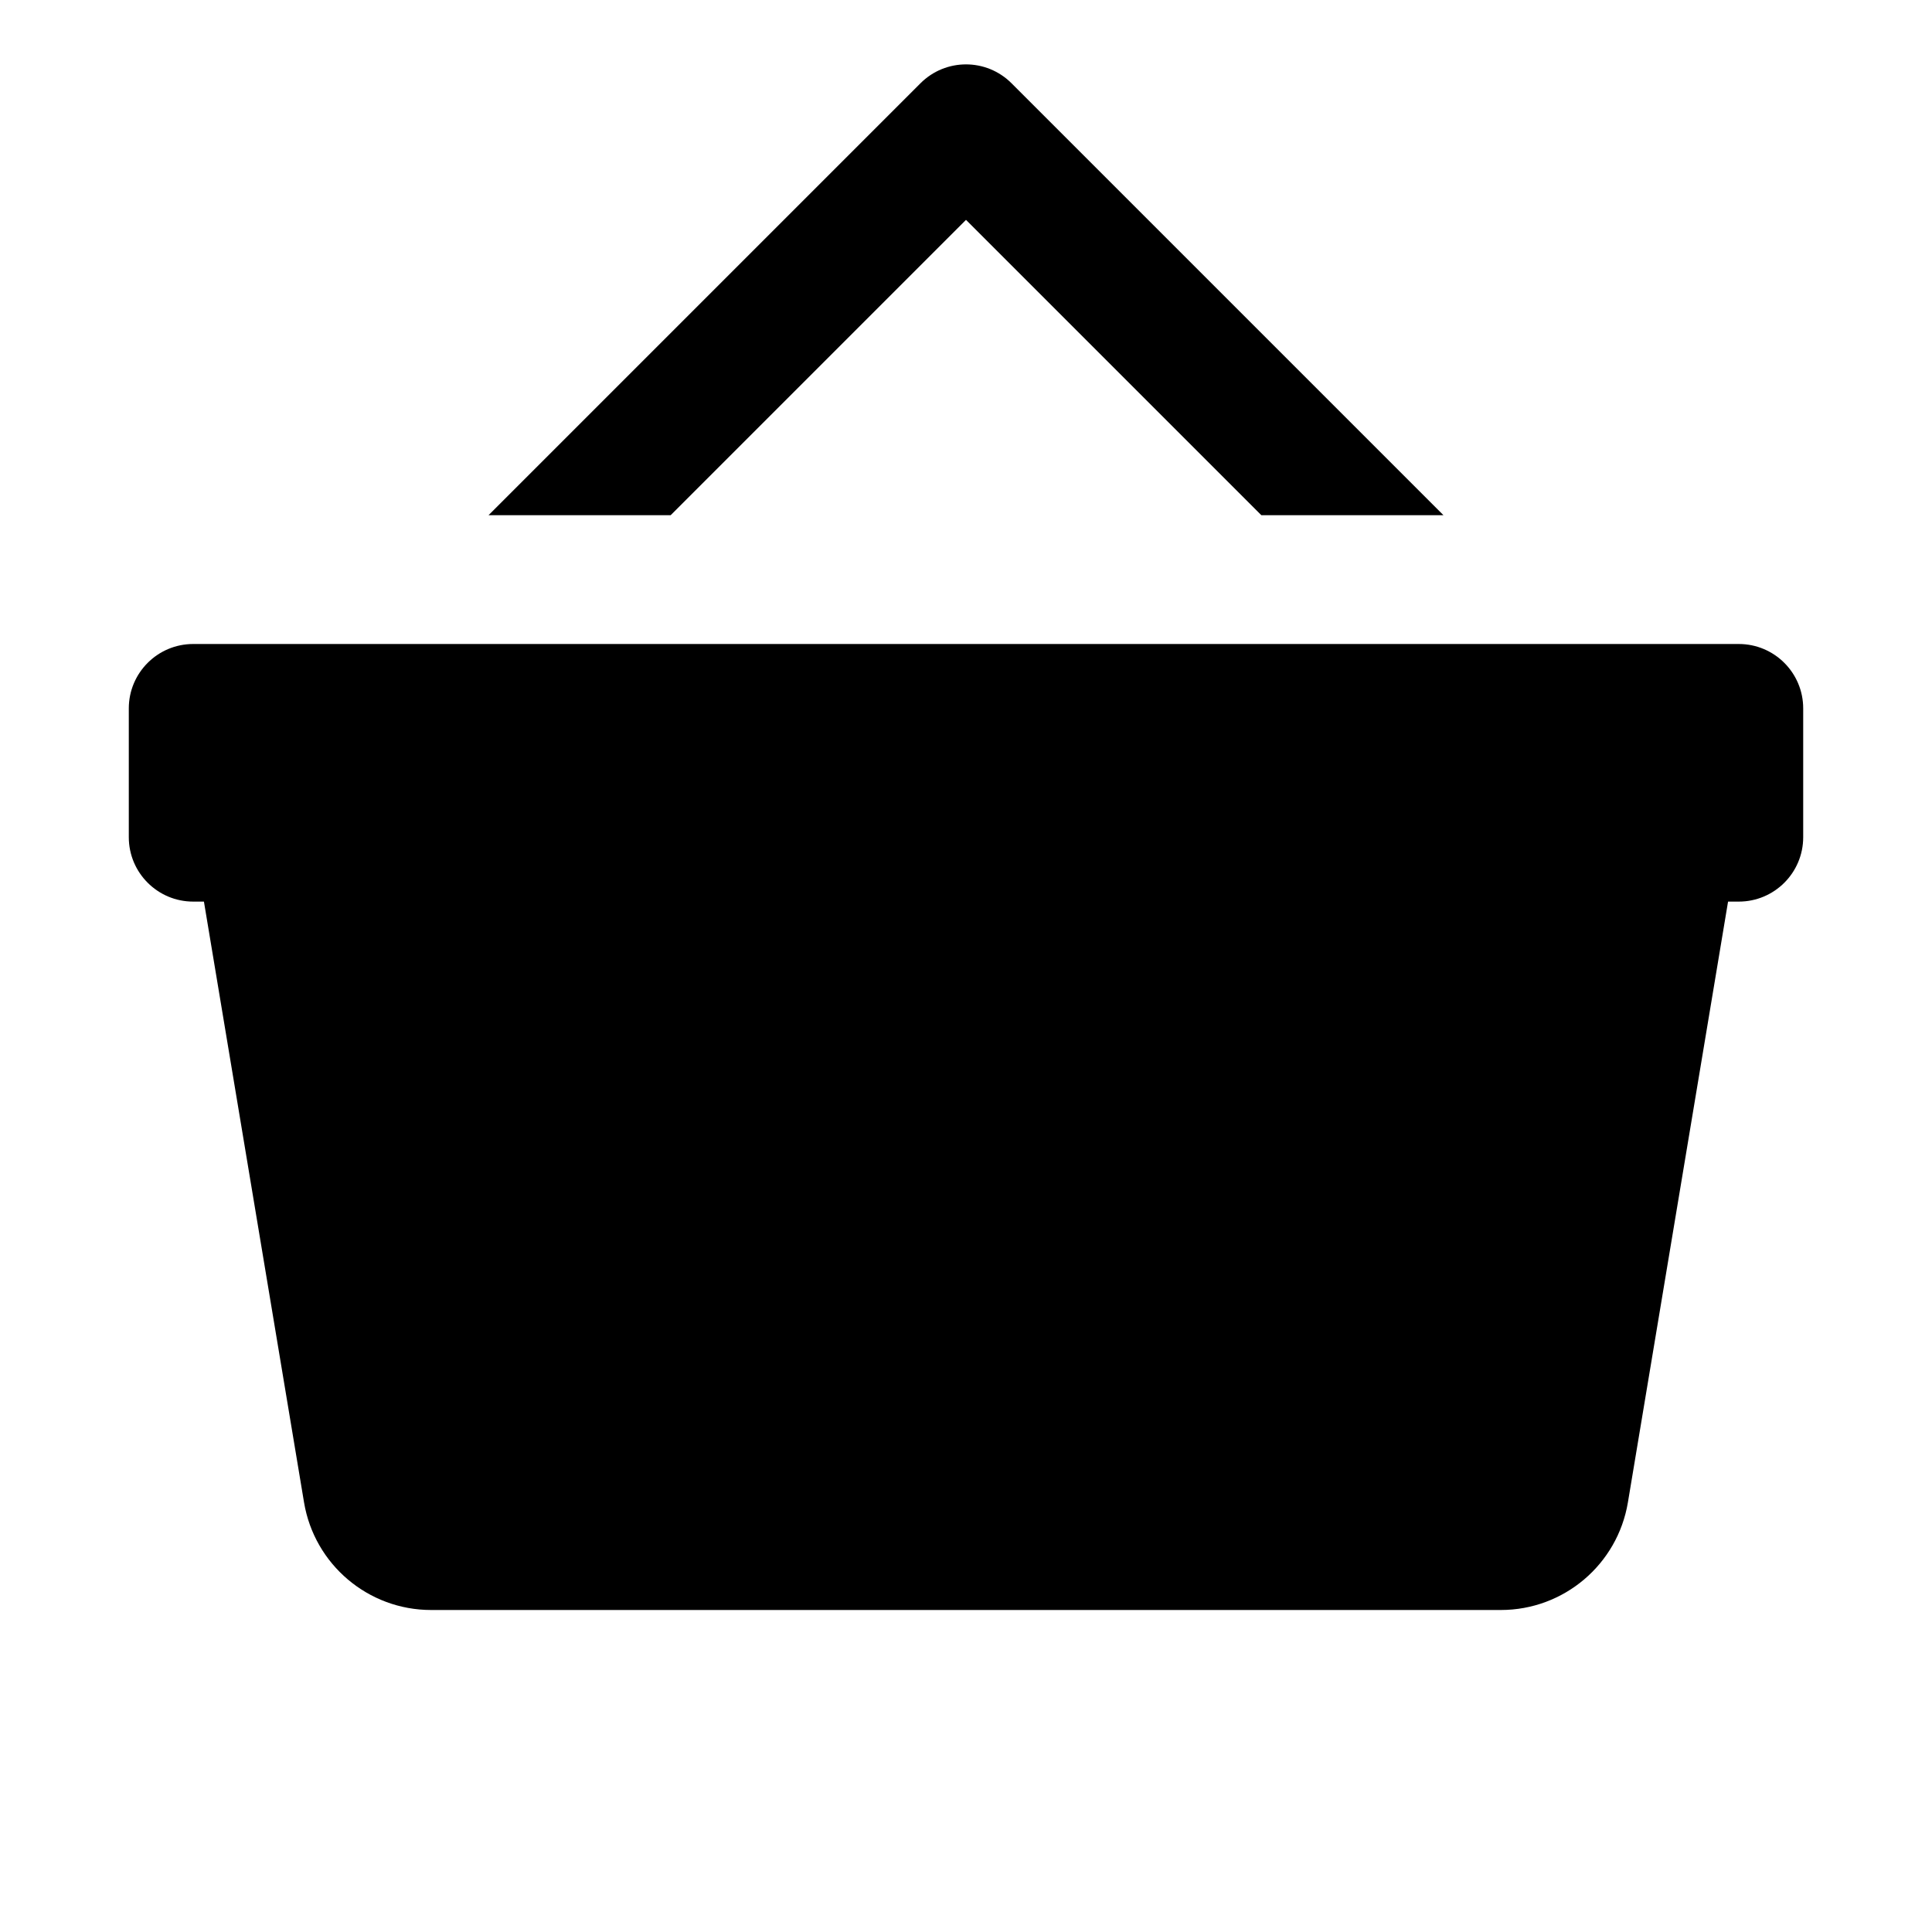 <?xml version="1.0" encoding="iso-8859-1"?>
<!-- Generator: Adobe Illustrator 24.0.2, SVG Export Plug-In . SVG Version: 6.00 Build 0)  -->
<svg version="1.1" id="Layer_1" xmlns="http://www.w3.org/2000/svg" xmlns:xlink="http://www.w3.org/1999/xlink" x="0px" y="0px"
	 viewBox="0 0 30 30" style="enable-background:new 0 0 30 30;" xml:space="preserve">
<path d="M10.414,8L15,3.414L19.586,8h2.828l-6.707-6.707c-0.391-0.391-1.023-0.391-1.414,0L7.586,8H10.414z M3,14h24
	c0.552,0,1-0.448,1-1v-2c0-0.552-0.448-1-1-1H3c-0.552,0-1,0.448-1,1v2C2,13.552,2.448,14,3,14z"/>
<path d="M3,13l1.721,10.329C4.882,24.293,5.717,25,6.694,25h16.611c0.978,0,1.812-0.707,1.973-1.671L27,13H3z"/>
</svg>
